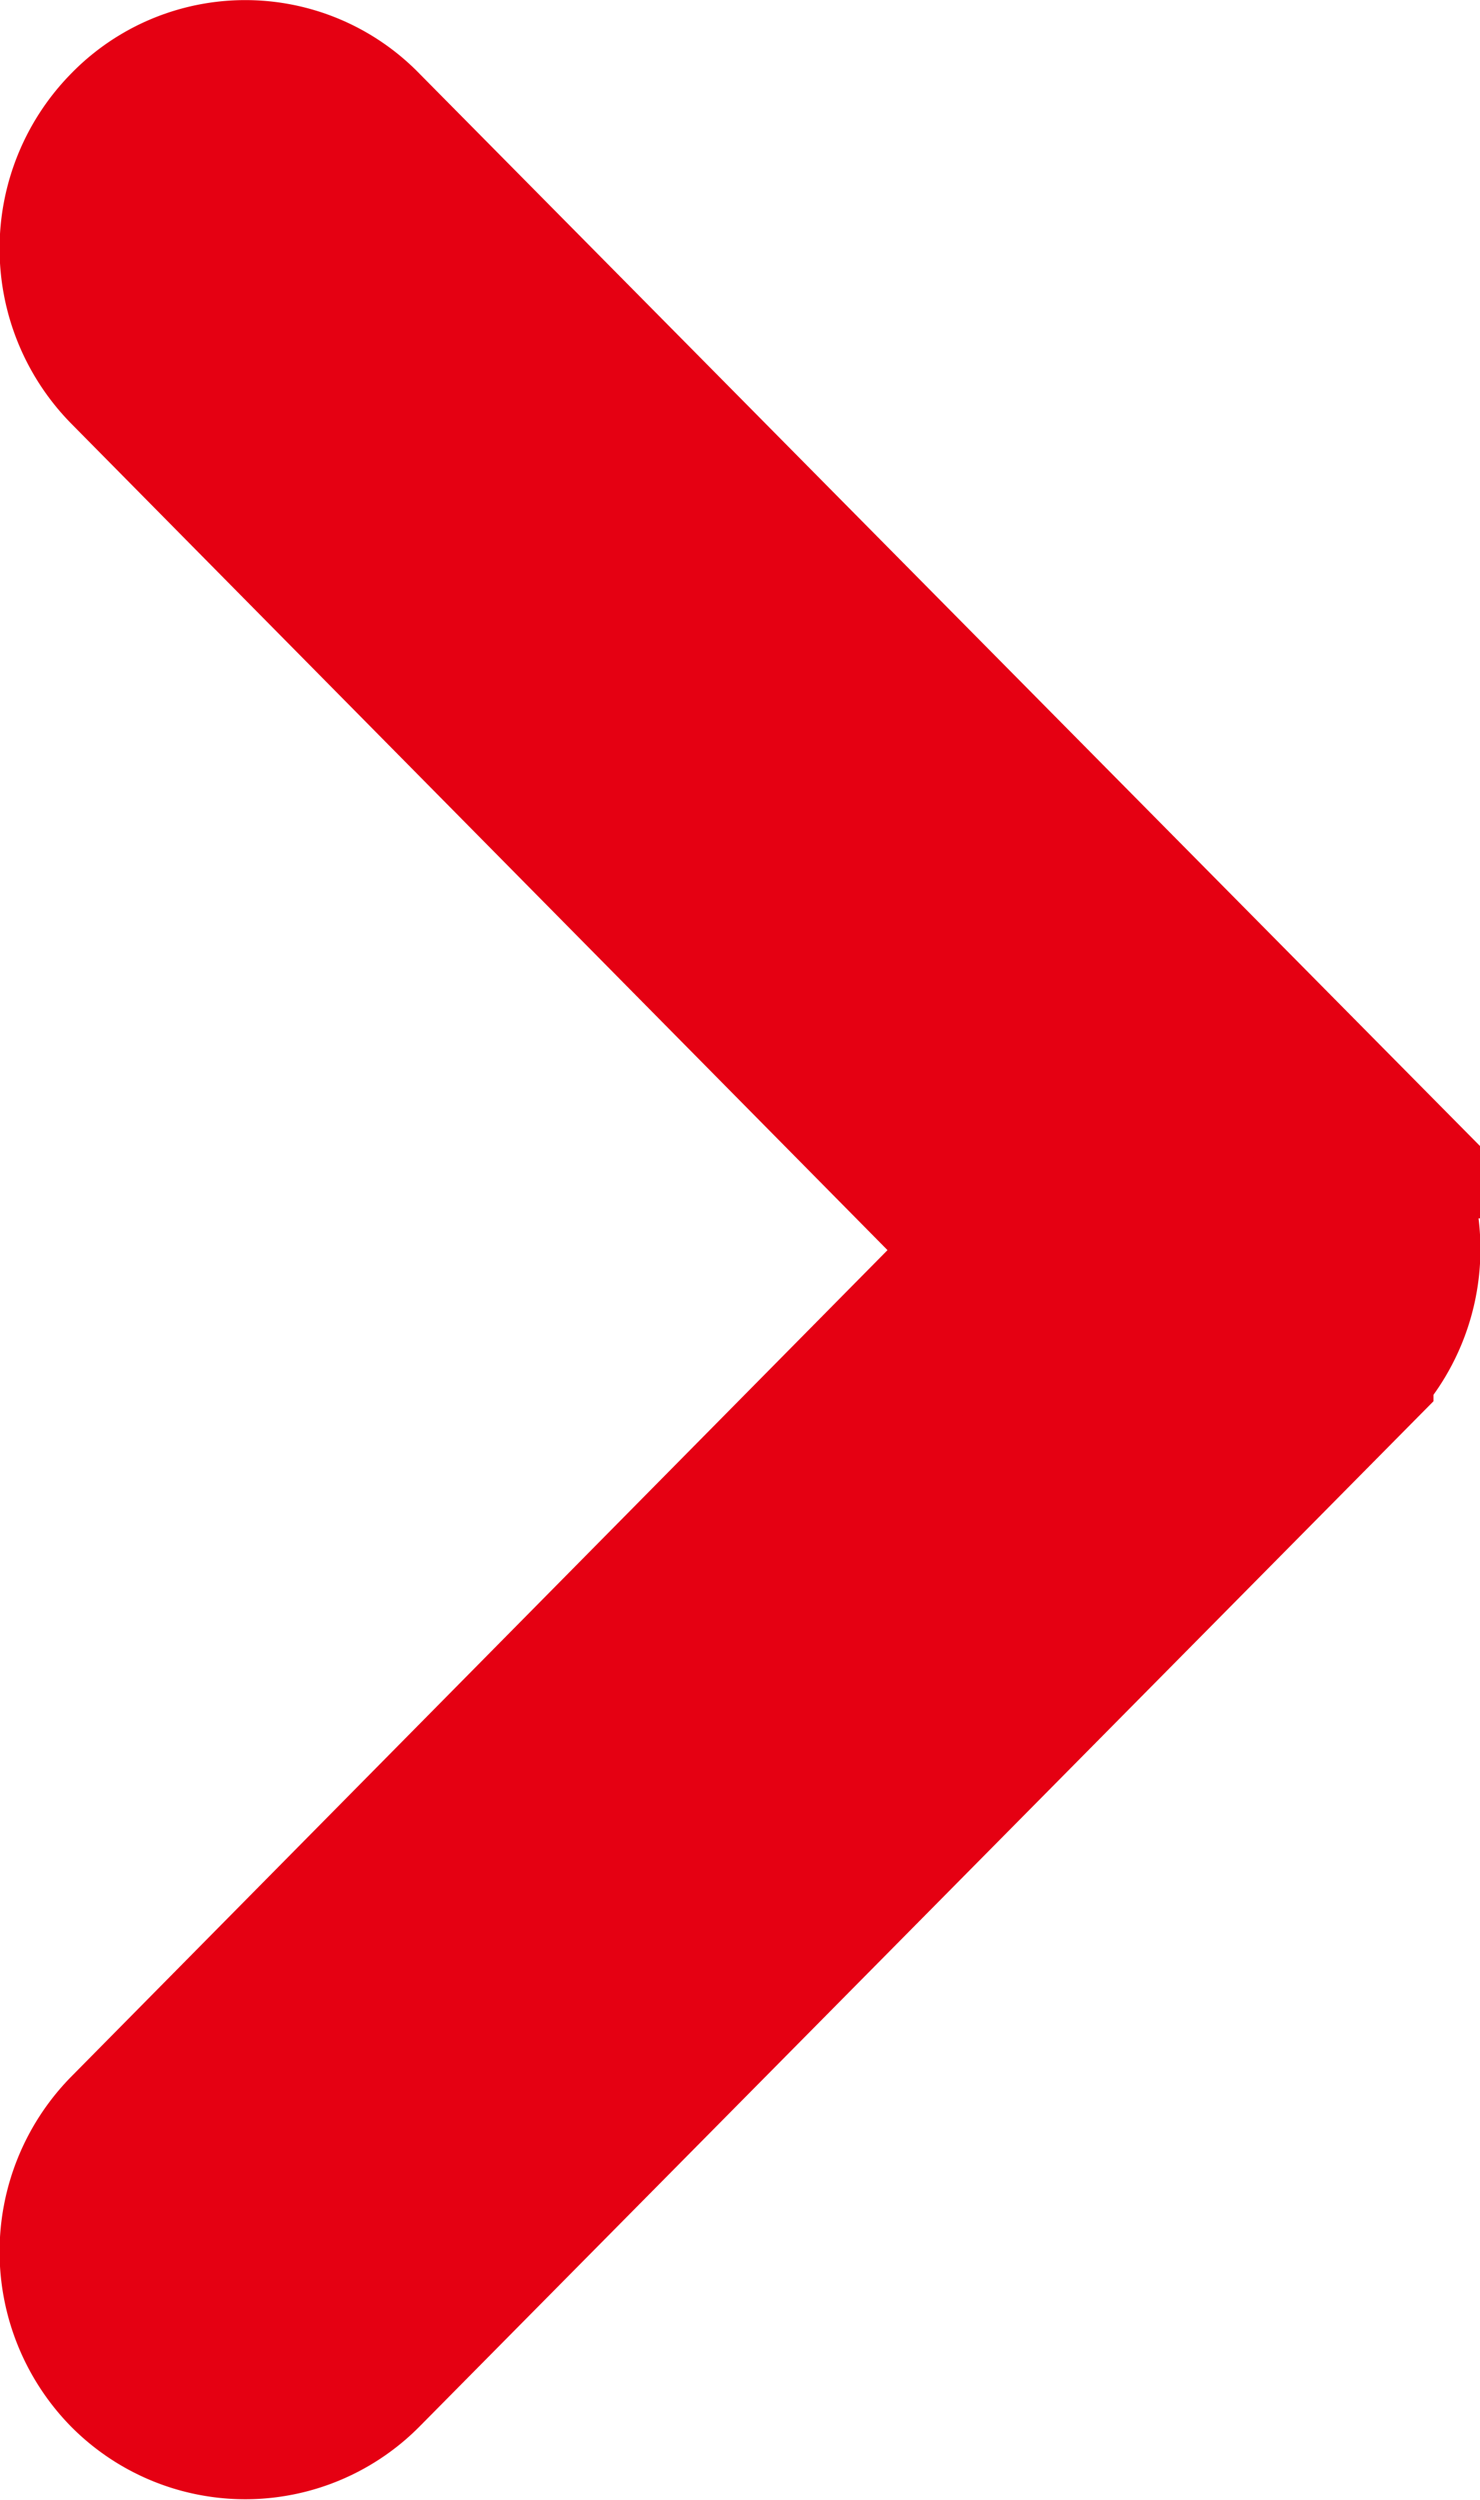 <svg xmlns="http://www.w3.org/2000/svg" viewBox="0 0 7 11.82"><defs><style>.cls-1{fill:#e50012;stroke:#e50012;stroke-miterlimit:10;stroke-width:.8px}</style></defs><title>アセット 34</title><g id="レイヤー_2" data-name="レイヤー 2"><path class="cls-1" d="M6.38 6.46L1.7 11.19a.76.76 0 0 1-1.08 0 .78.78 0 0 1 0-1.09l4.14-4.19L.62 1.72a.78.78 0 0 1 0-1.09.75.75 0 0 1 1.08 0l4.68 4.73a.78.78 0 0 1 0 1.09zm0 0" id="Section03"/></g></svg>